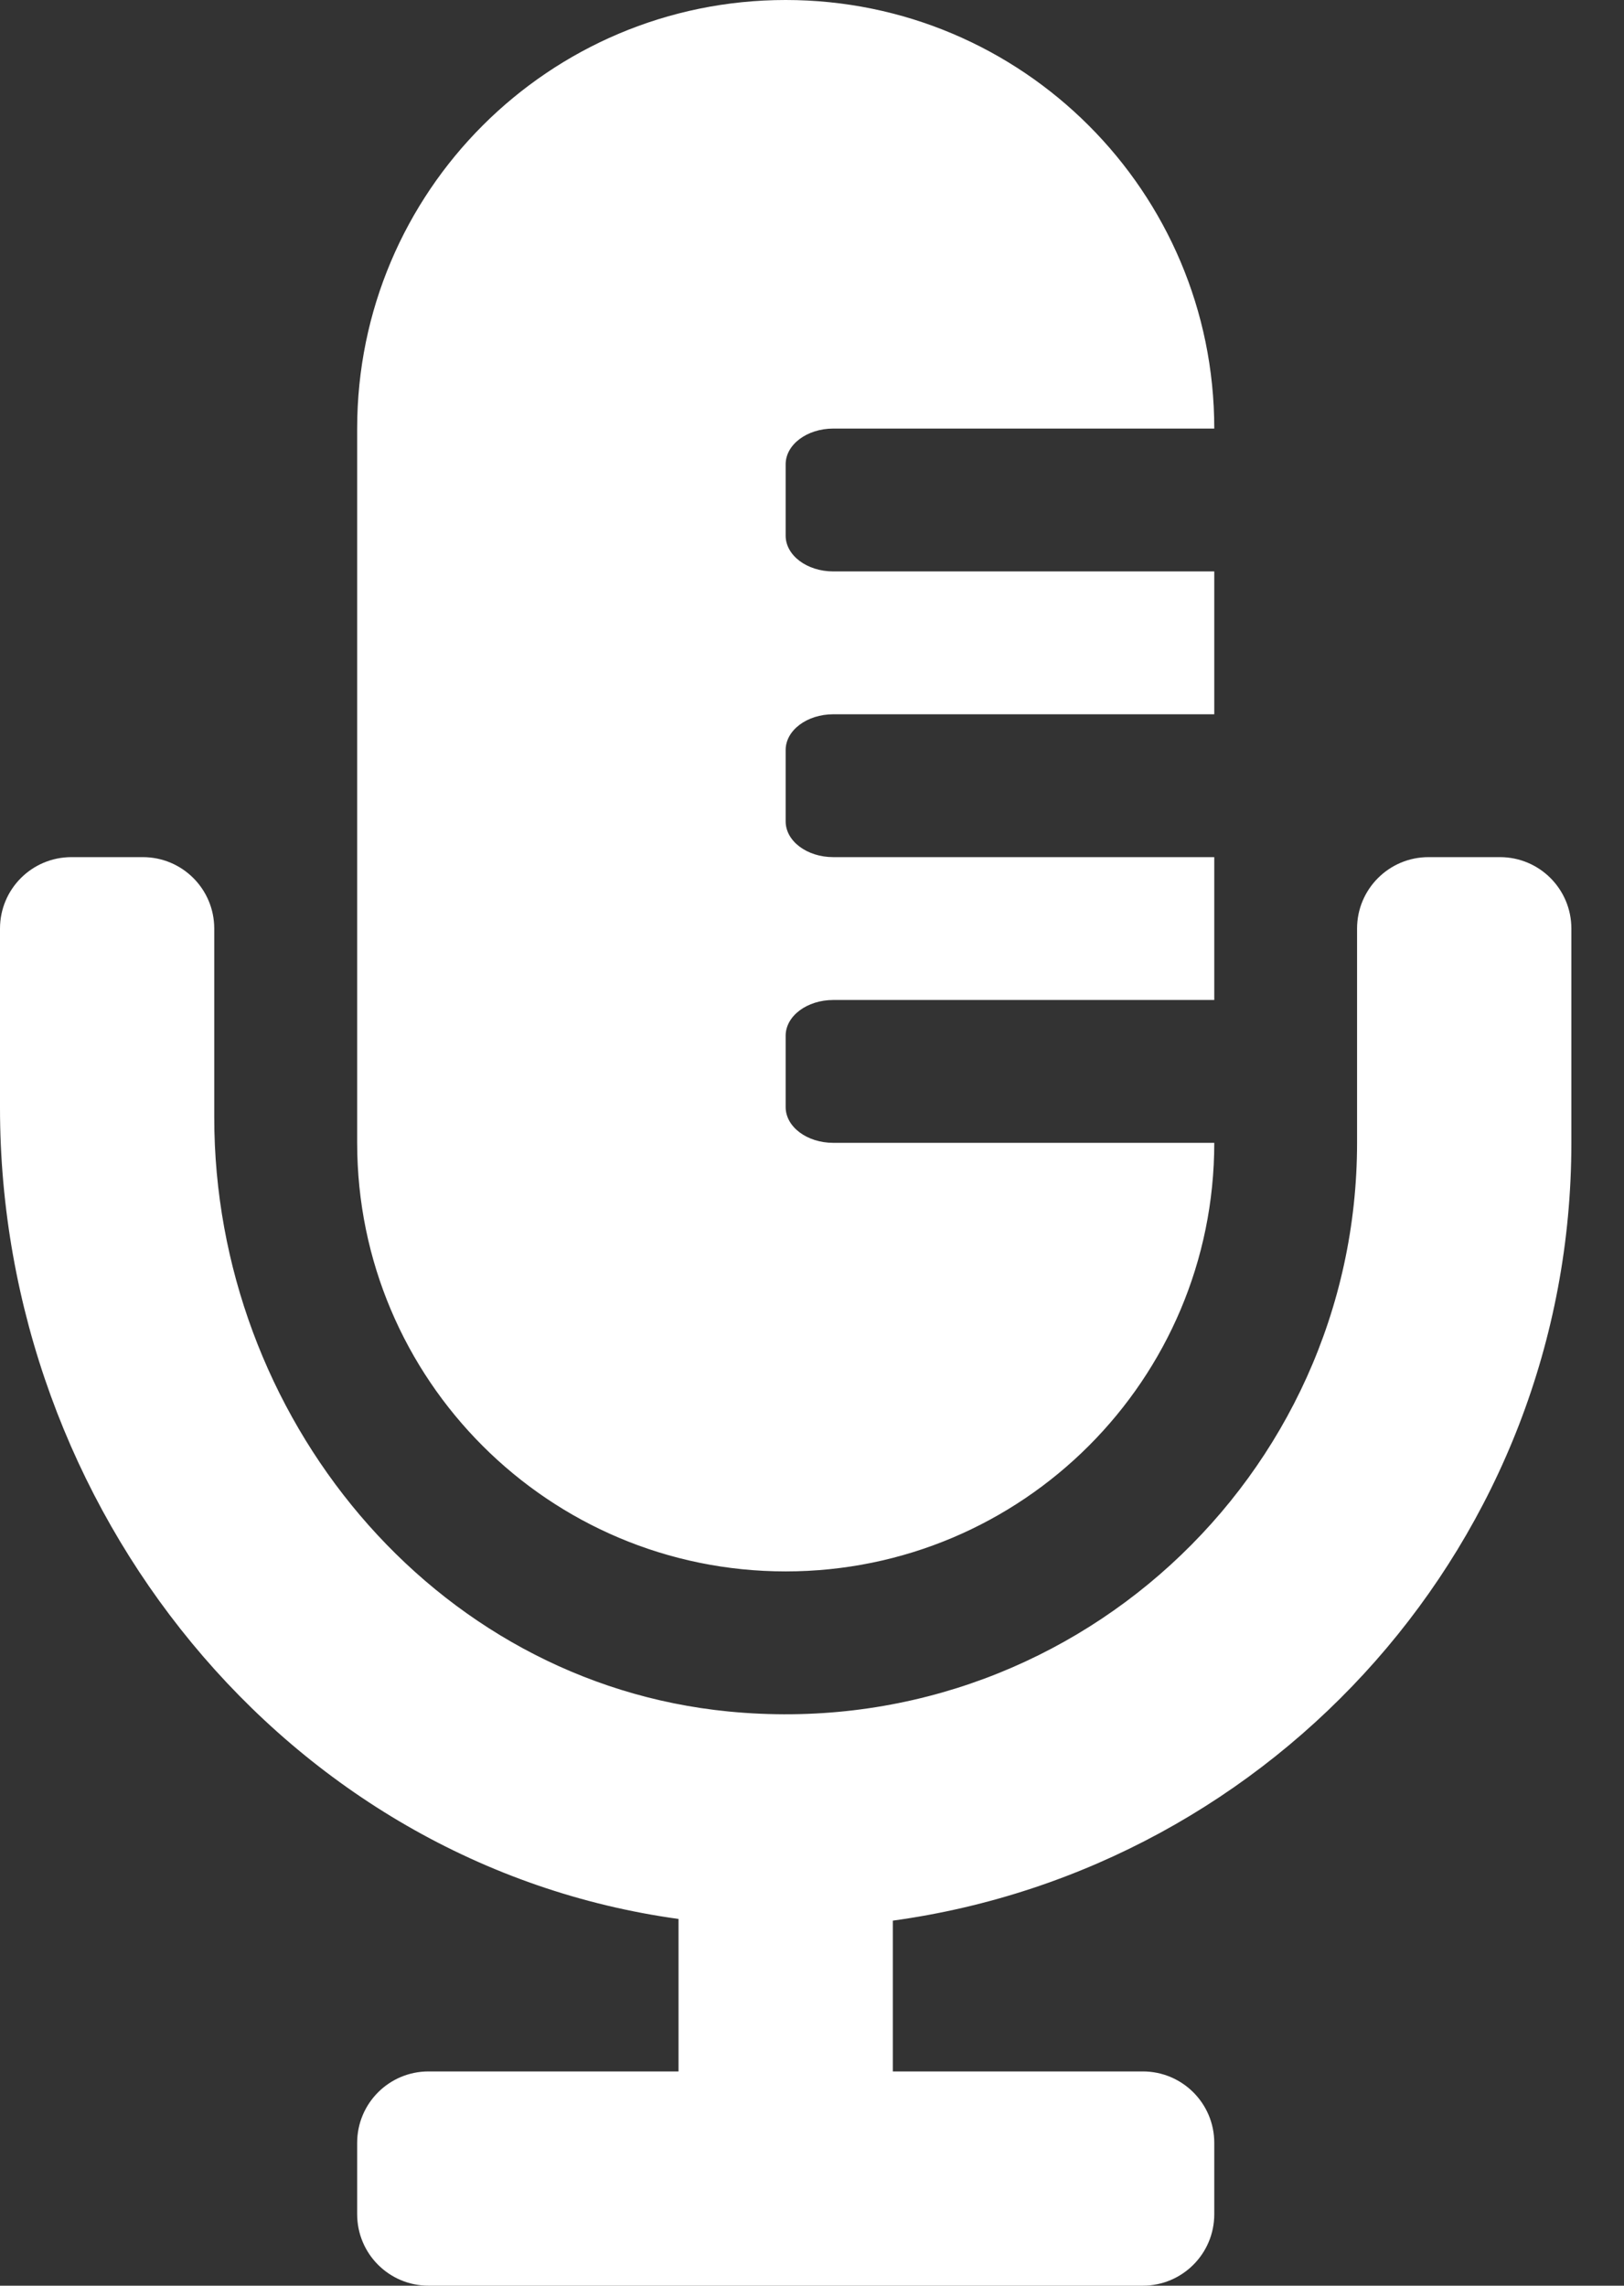 <svg width="27" height="38" viewBox="0 0 27 38" fill="none" xmlns="http://www.w3.org/2000/svg">
<rect x="0" y="0" width="27" height="38" fill="#333333" stroke="none"/>
<path d="M24.938 14.25H23.75C23.094 14.25 22.562 14.781 22.562 15.438V19C22.562 24.552 17.776 29.006 12.113 28.454C7.178 27.972 3.562 23.535 3.562 18.577V15.438C3.562 14.781 3.031 14.25 2.375 14.25H1.188C0.531 14.25 0 14.781 0 15.438V18.418C0 25.071 4.748 31.002 11.281 31.903V34.438H7.125C6.469 34.438 5.938 34.969 5.938 35.625V36.812C5.938 37.469 6.469 38 7.125 38H19C19.656 38 20.188 37.469 20.188 36.812V35.625C20.188 34.969 19.656 34.438 19 34.438H14.844V31.931C21.205 31.058 26.125 25.598 26.125 19V15.438C26.125 14.781 25.594 14.25 24.938 14.25ZM13.062 26.125C16.998 26.125 20.188 22.935 20.188 19H13.854C13.417 19 13.062 18.734 13.062 18.406V17.219C13.062 16.891 13.417 16.625 13.854 16.625H20.188V14.25H13.854C13.417 14.25 13.062 13.984 13.062 13.656V12.469C13.062 12.141 13.417 11.875 13.854 11.875H20.188V9.5H13.854C13.417 9.5 13.062 9.234 13.062 8.906V7.719C13.062 7.391 13.417 7.125 13.854 7.125H20.188C20.188 3.19 16.998 0 13.062 0C9.127 0 5.938 3.19 5.938 7.125V19C5.938 22.935 9.127 26.125 13.062 26.125Z" fill="white"/>
</svg>
